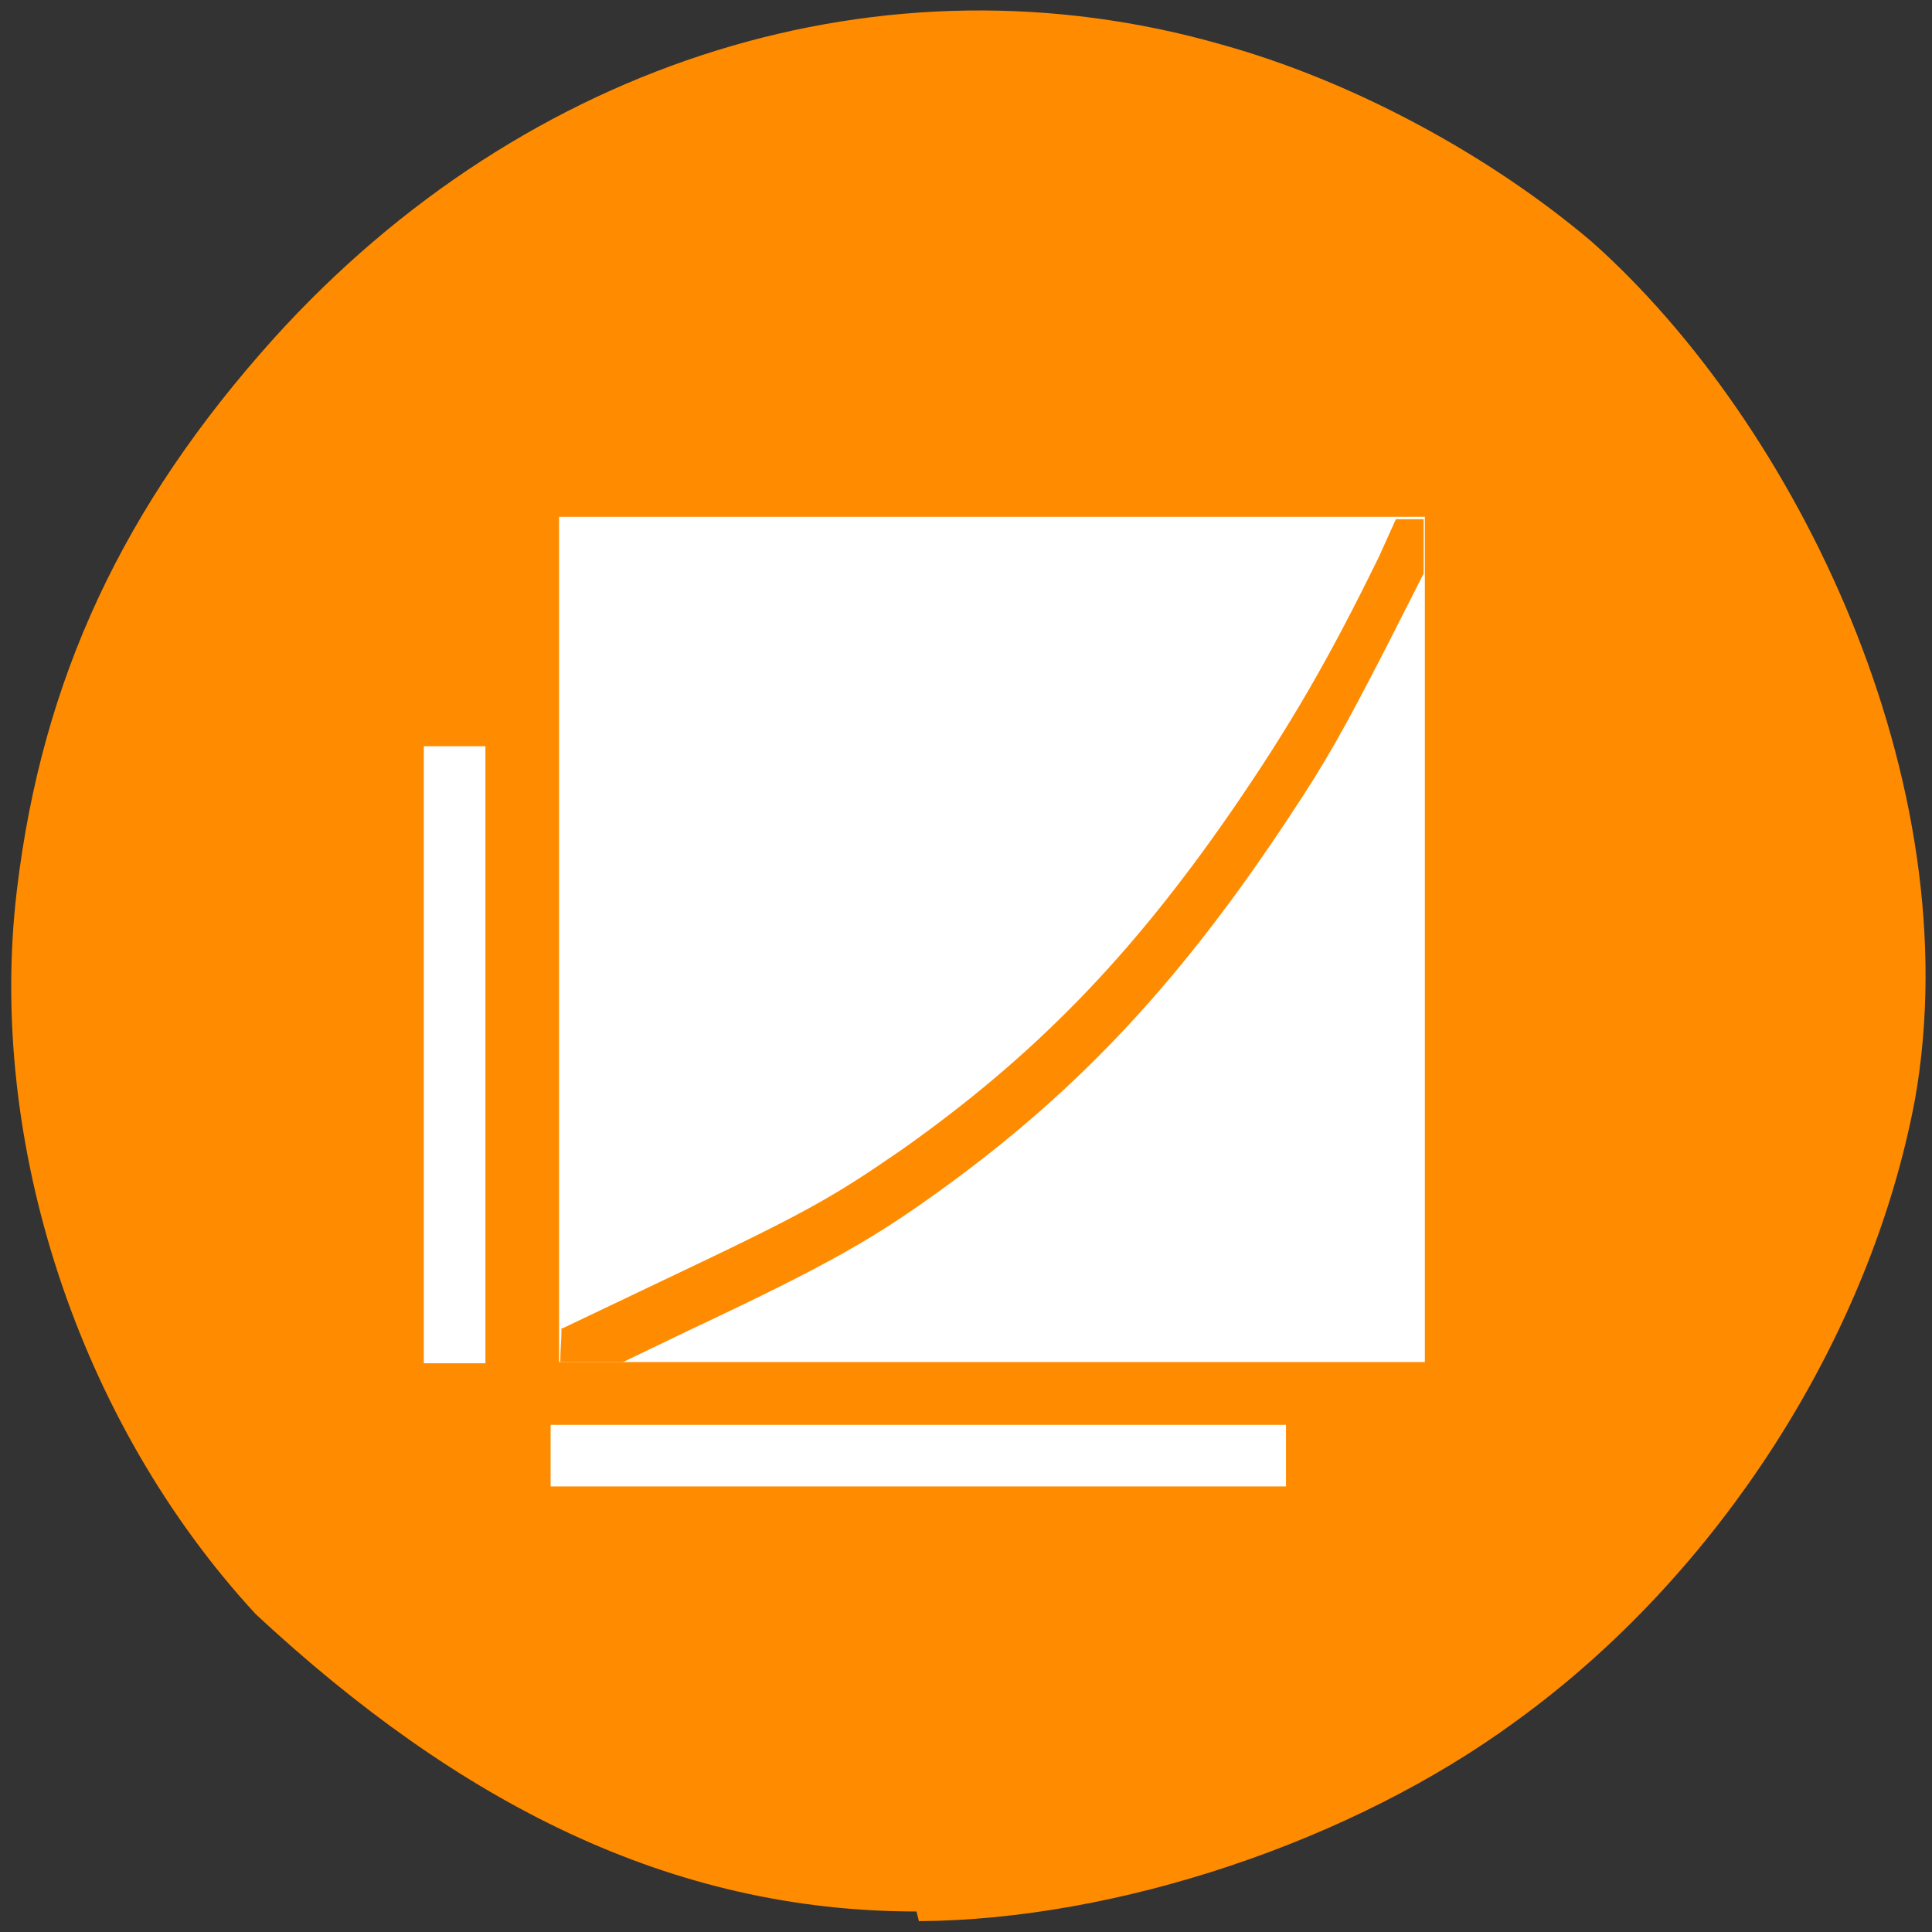 <svg xmlns="http://www.w3.org/2000/svg" viewBox="0 0 16 16"><rect x="0" y="0" width="16" height="16" fill="#333333" stroke="none"/><path d="m 7.61 15.91 c 1.64 -0.01 3.59 -0.66 4.95 -1.66 c 1.67 -1.21 2.93 -3.17 3.3 -5.15 c 0.46 -2.62 -0.98 -5.59 -2.68 -7.1 c -0.85 -0.72 -1.98 -1.33 -3.06 -1.63 c -2.79 -0.8 -5.76 0.12 -7.85 2.43 c -1.25 1.39 -1.92 2.82 -2.13 4.57 c -0.25 2.09 0.51 4.41 1.98 6 c 1.68 1.56 3.43 2.46 5.47 2.46" style="fill:#ff8c00"/><path d="m 4.63 4.28 h 7.17 v 7 h -7.17" style="fill:#fff"/><path d="m 4.66 11 l 0.86 -0.41 c 1.16 -0.55 1.37 -0.67 1.95 -1.07 c 1.09 -0.77 1.89 -1.59 2.72 -2.79 c 0.49 -0.71 0.82 -1.28 1.23 -2.12 l 0.14 -0.31 c 0.08 0 0.16 0 0.23 0 c 0 0.15 0 0.3 0 0.45 l -0.32 0.63 c -0.34 0.66 -0.49 0.93 -0.79 1.38 c -0.89 1.35 -1.73 2.25 -2.84 3.06 c -0.59 0.43 -0.95 0.64 -2.14 1.2 l -0.54 0.26 c -0.18 0 -0.35 0 -0.52 0 c 0 -0.1 0.01 -0.18 0.01 -0.28" style="fill:#ff8c00"/><g style="fill:#fff"><path d="m 3.51 6.18 h 0.51 v 5.11 h -0.51"/><path d="m 10.65 11.8 v 0.51 h -6.09 v -0.51"/></g></svg>